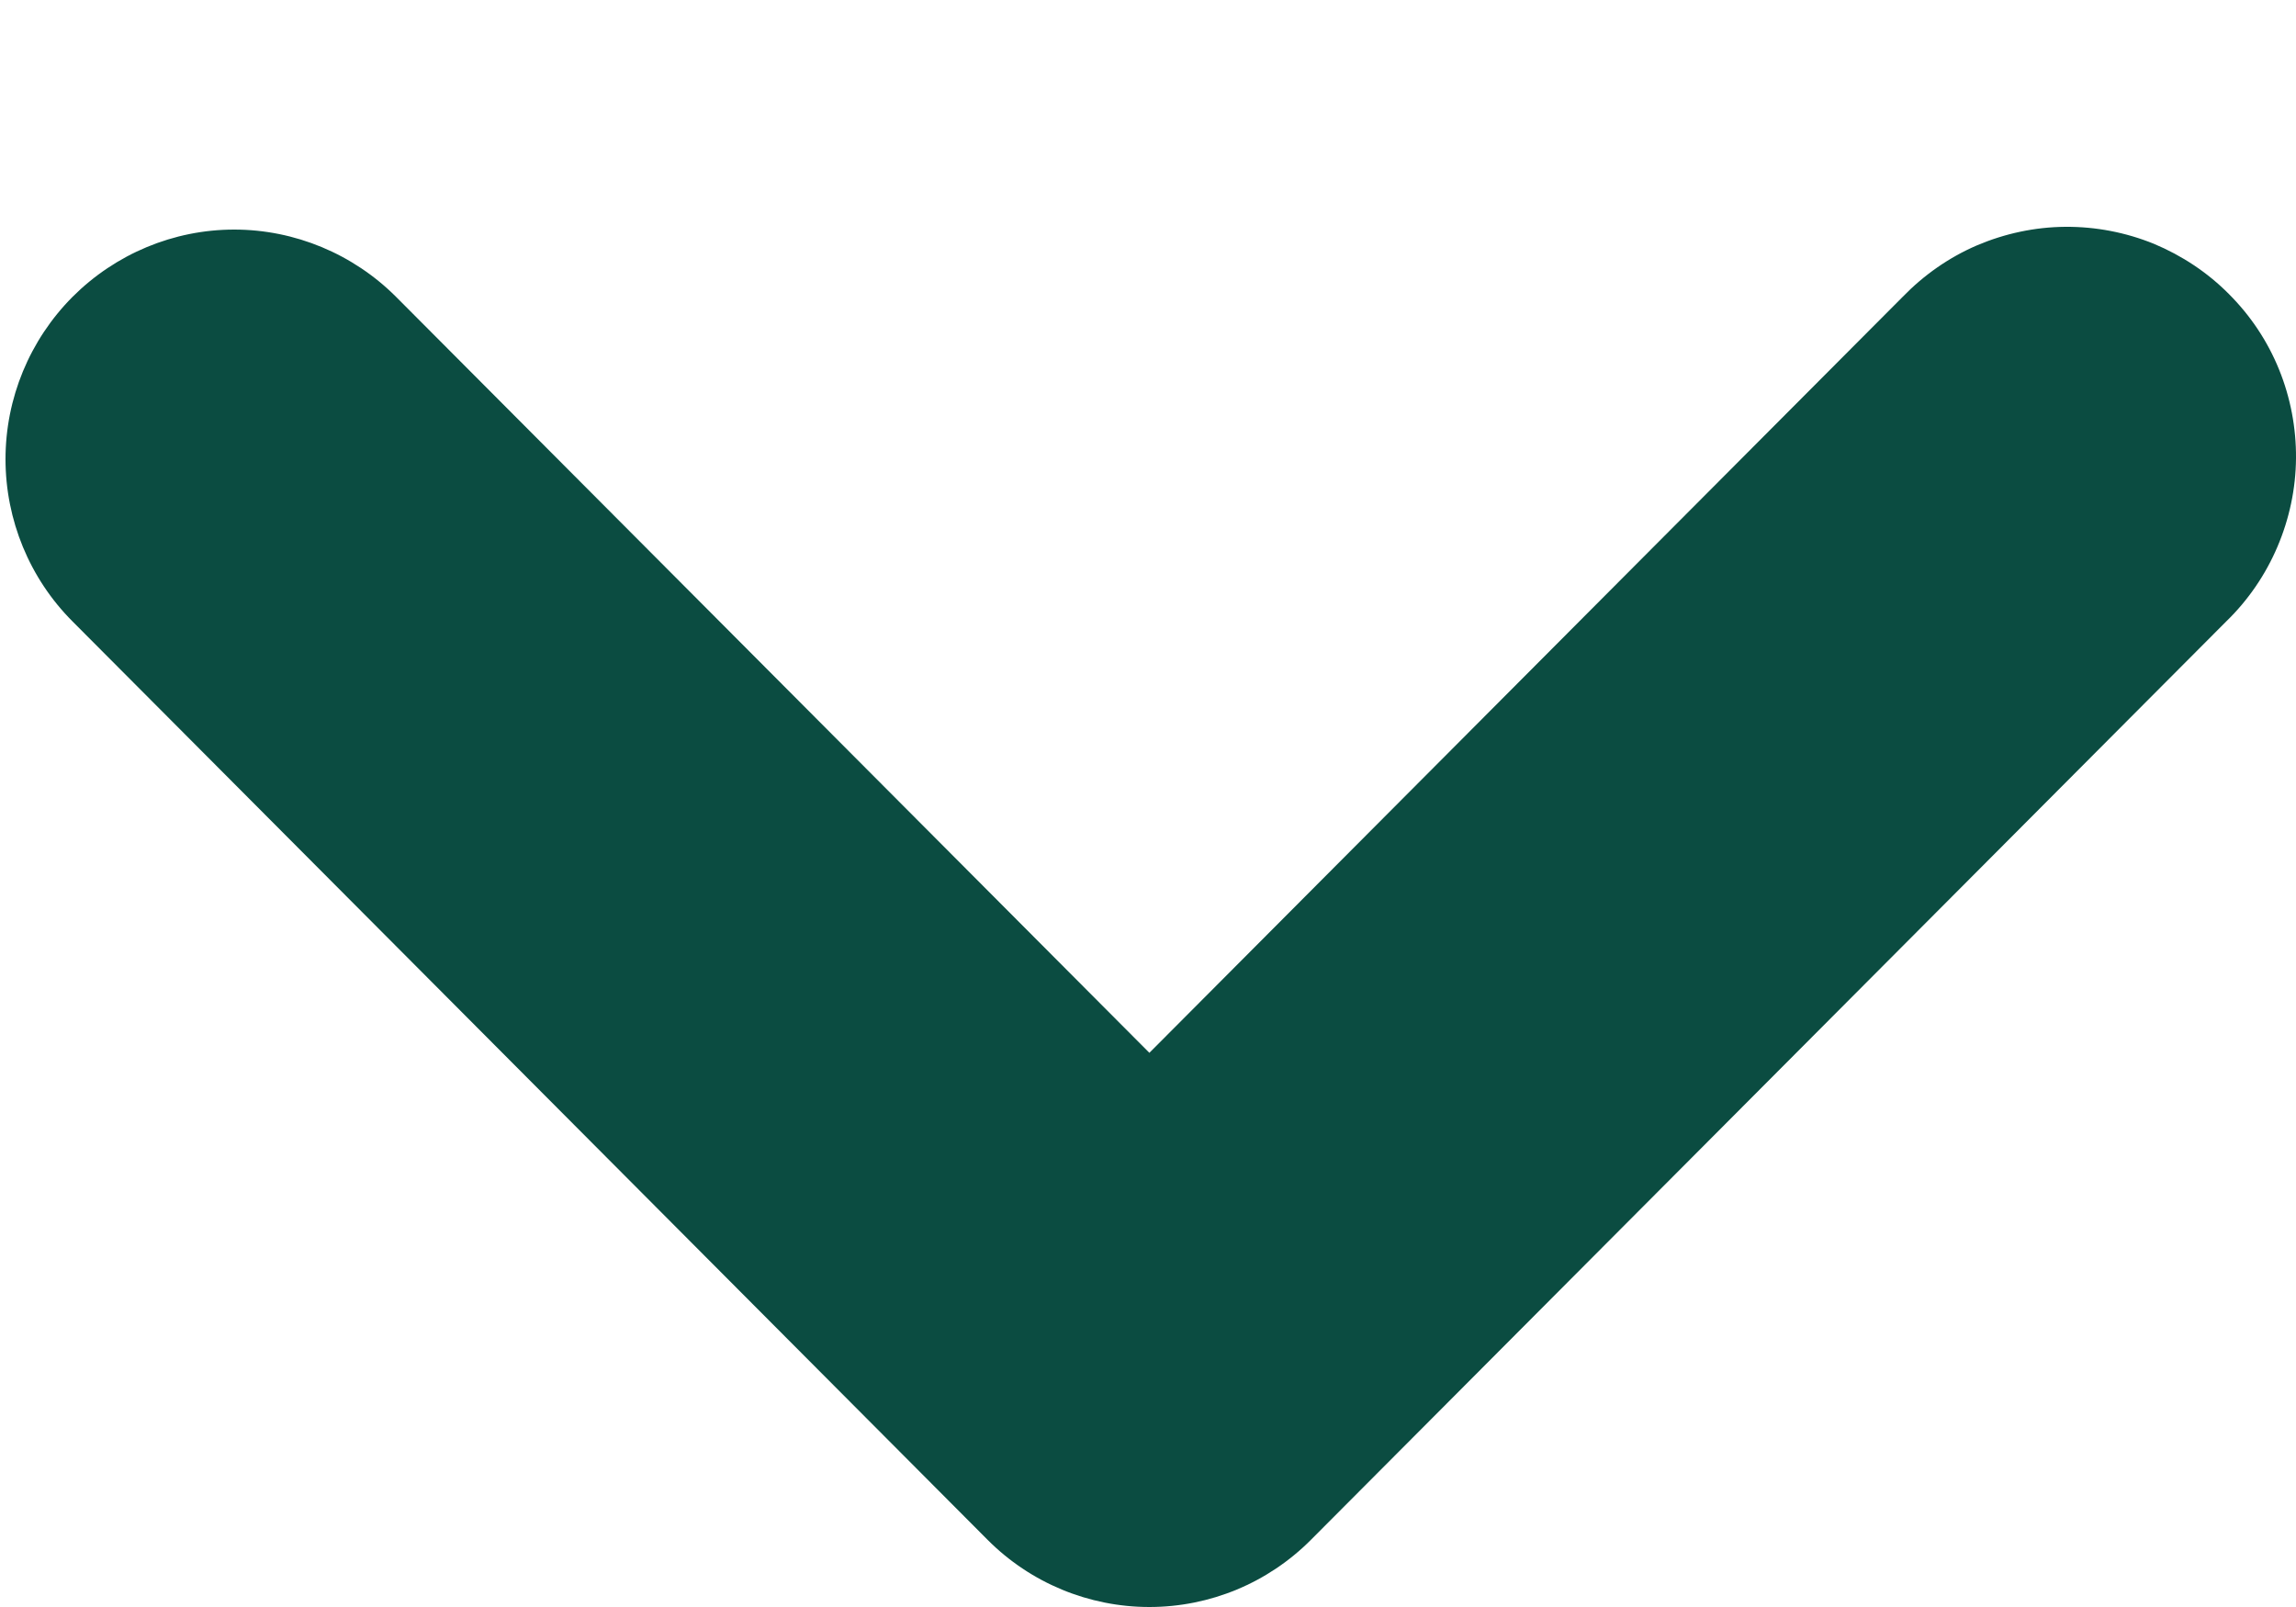 <svg width="10" height="7" viewBox="0 0 10 7" fill="none" xmlns="http://www.w3.org/2000/svg">
<path fill-rule="evenodd" clip-rule="evenodd" d="M0.316 1.293C0.503 1.106 0.756 1 1.02 1C1.284 1 1.538 1.106 1.725 1.293L5.006 4.586L8.287 1.293C8.379 1.198 8.489 1.121 8.61 1.069C8.732 1.017 8.863 0.989 8.995 0.988C9.127 0.987 9.258 1.012 9.381 1.062C9.503 1.113 9.615 1.187 9.708 1.281C9.802 1.375 9.876 1.486 9.926 1.609C9.976 1.732 10.001 1.864 10 1.996C9.999 2.129 9.971 2.26 9.919 2.382C9.867 2.504 9.791 2.615 9.696 2.707L5.71 6.707C5.523 6.895 5.27 7 5.006 7C4.742 7 4.488 6.895 4.301 6.707L0.316 2.707C0.129 2.52 0.024 2.265 0.024 2C0.024 1.735 0.129 1.481 0.316 1.293Z" fill="#0B4C41"/>
</svg>
